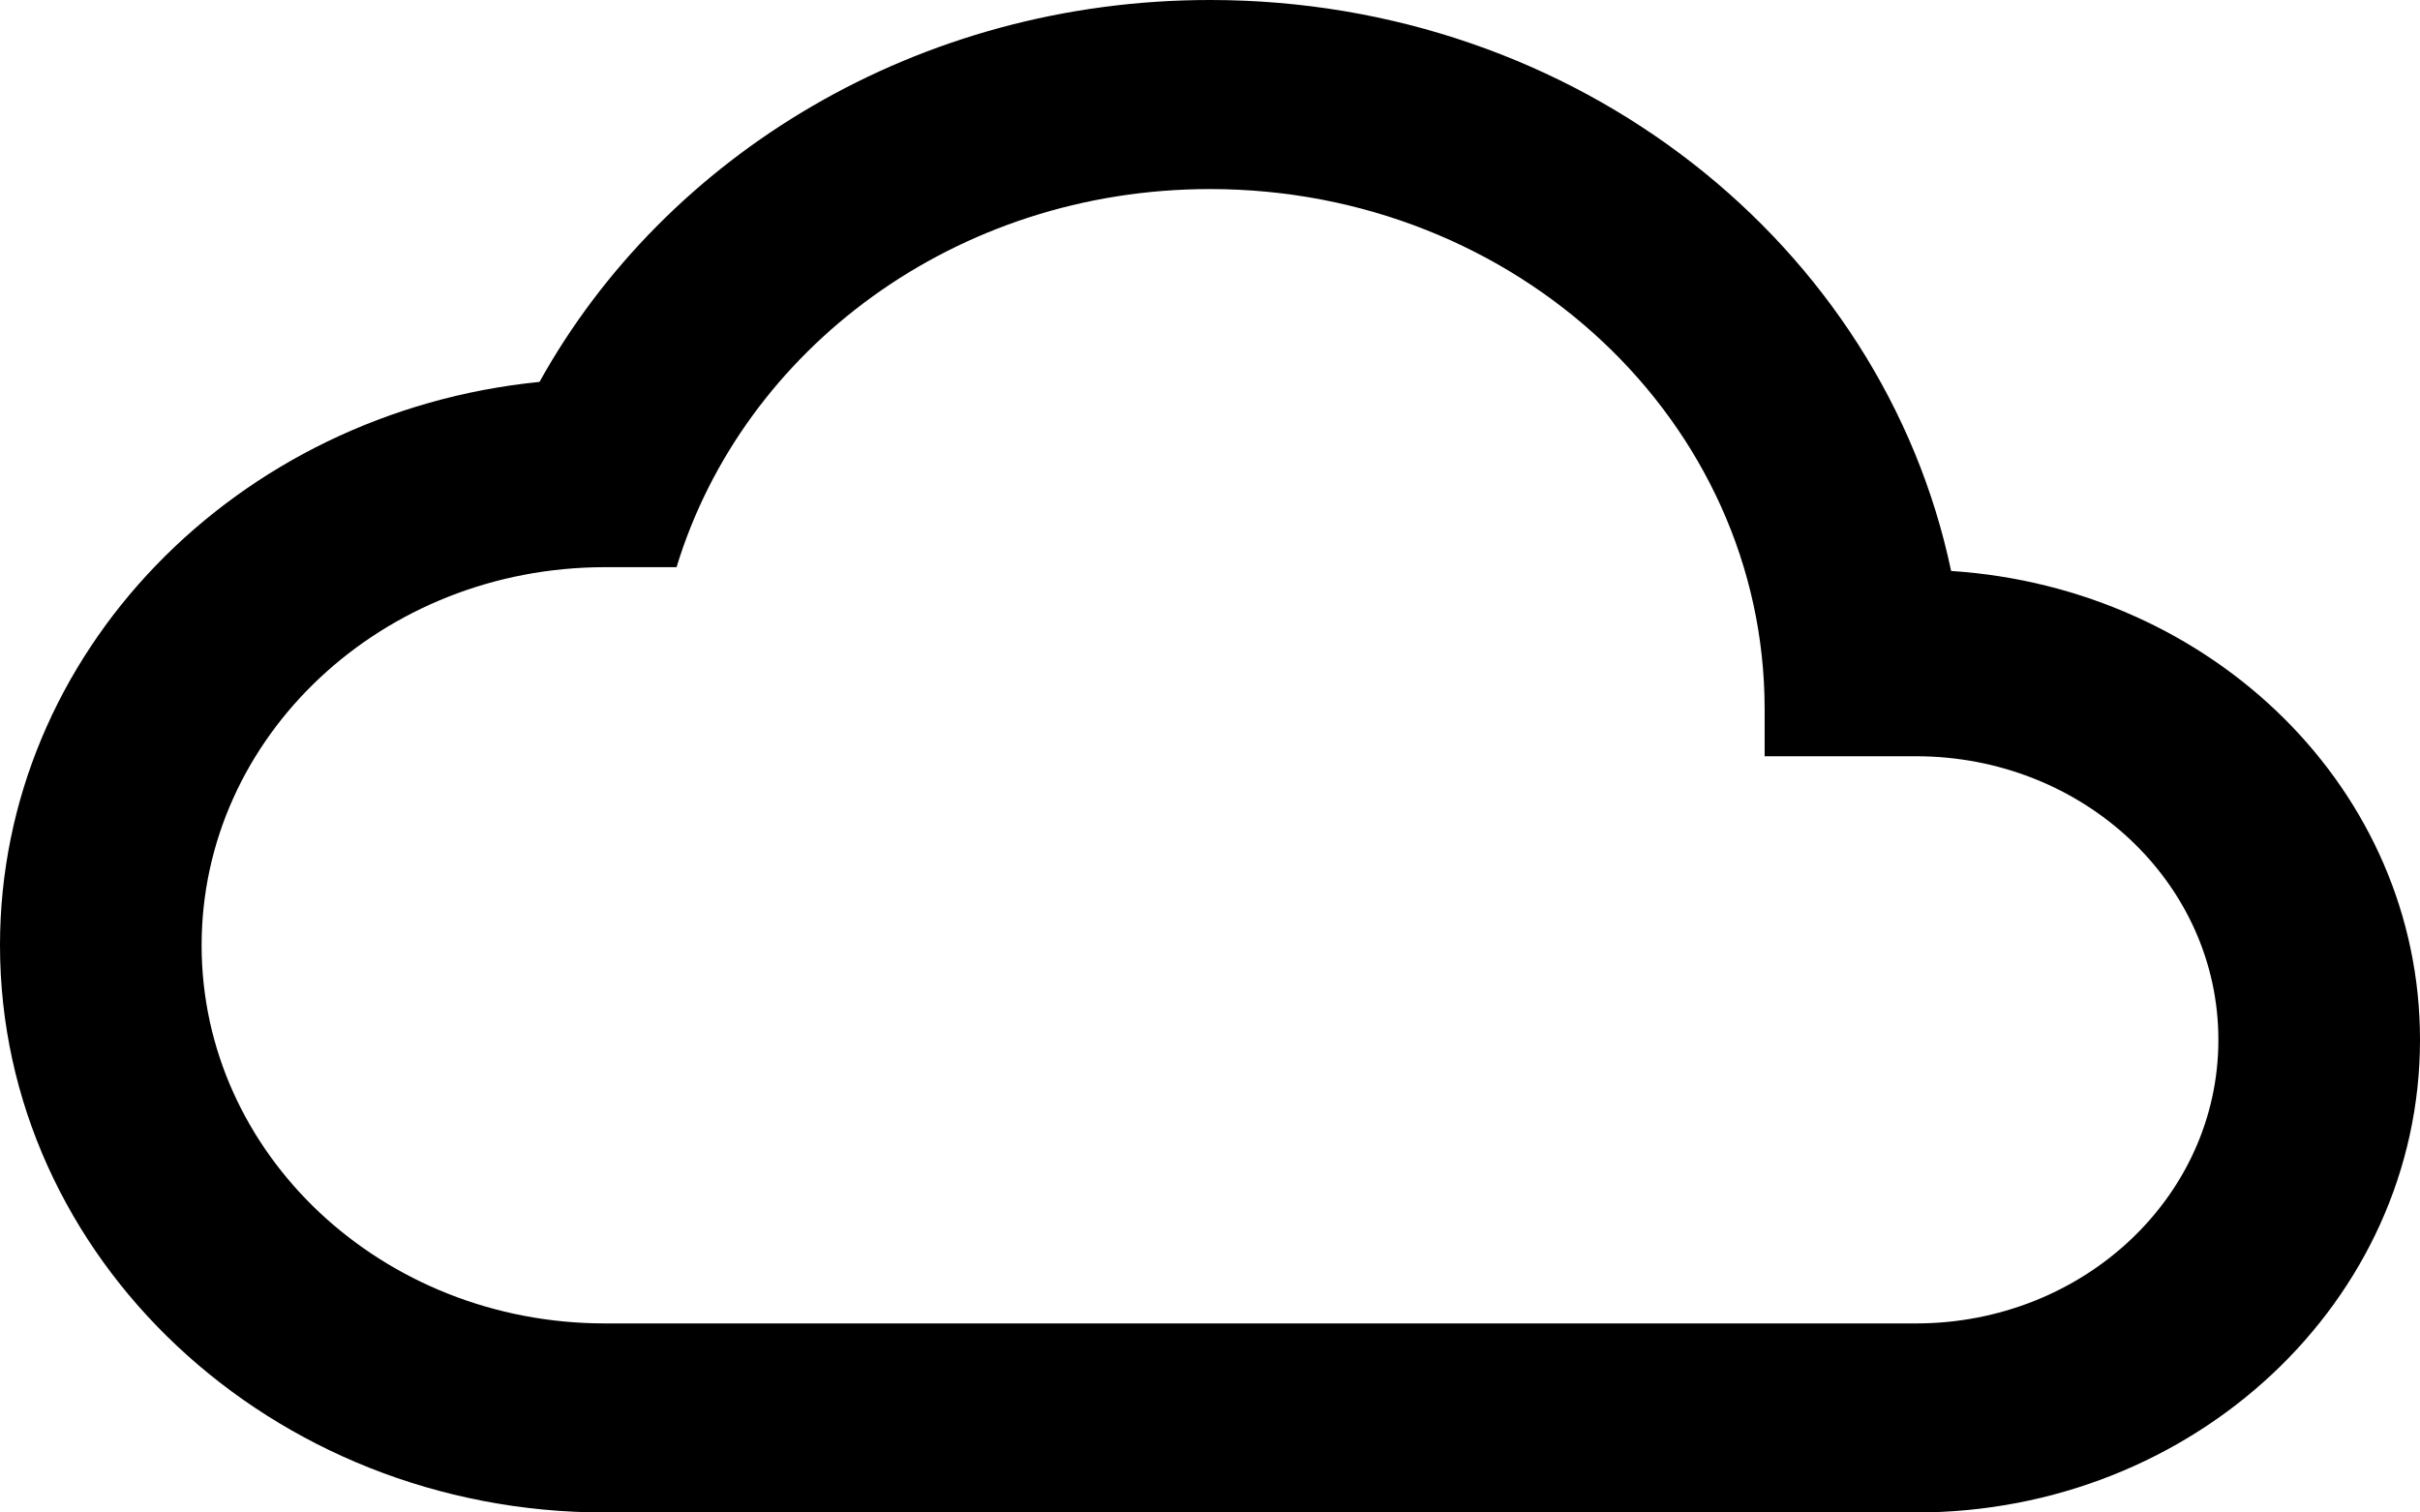 <svg width="16" height="10" viewBox="0 0 16 10" fill="none" xmlns="http://www.w3.org/2000/svg">
<path id="Vector" d="M12.9 3.775C12.447 1.619 10.427 0 8 0C6.073 0 4.4 1.025 3.567 2.525C1.56 2.725 0 4.319 0 6.25C0 8.319 1.793 10 4 10H12.667C14.507 10 16 8.6 16 6.875C16 5.225 14.633 3.888 12.9 3.775ZM12.667 8.75H4C2.527 8.75 1.333 7.631 1.333 6.25C1.333 4.869 2.527 3.75 4 3.75H4.473C4.913 2.306 6.32 1.25 8 1.25C10.027 1.25 11.667 2.788 11.667 4.688V5H12.667C13.773 5 14.667 5.838 14.667 6.875C14.667 7.912 13.773 8.75 12.667 8.75Z" fill="black"/>
</svg>
